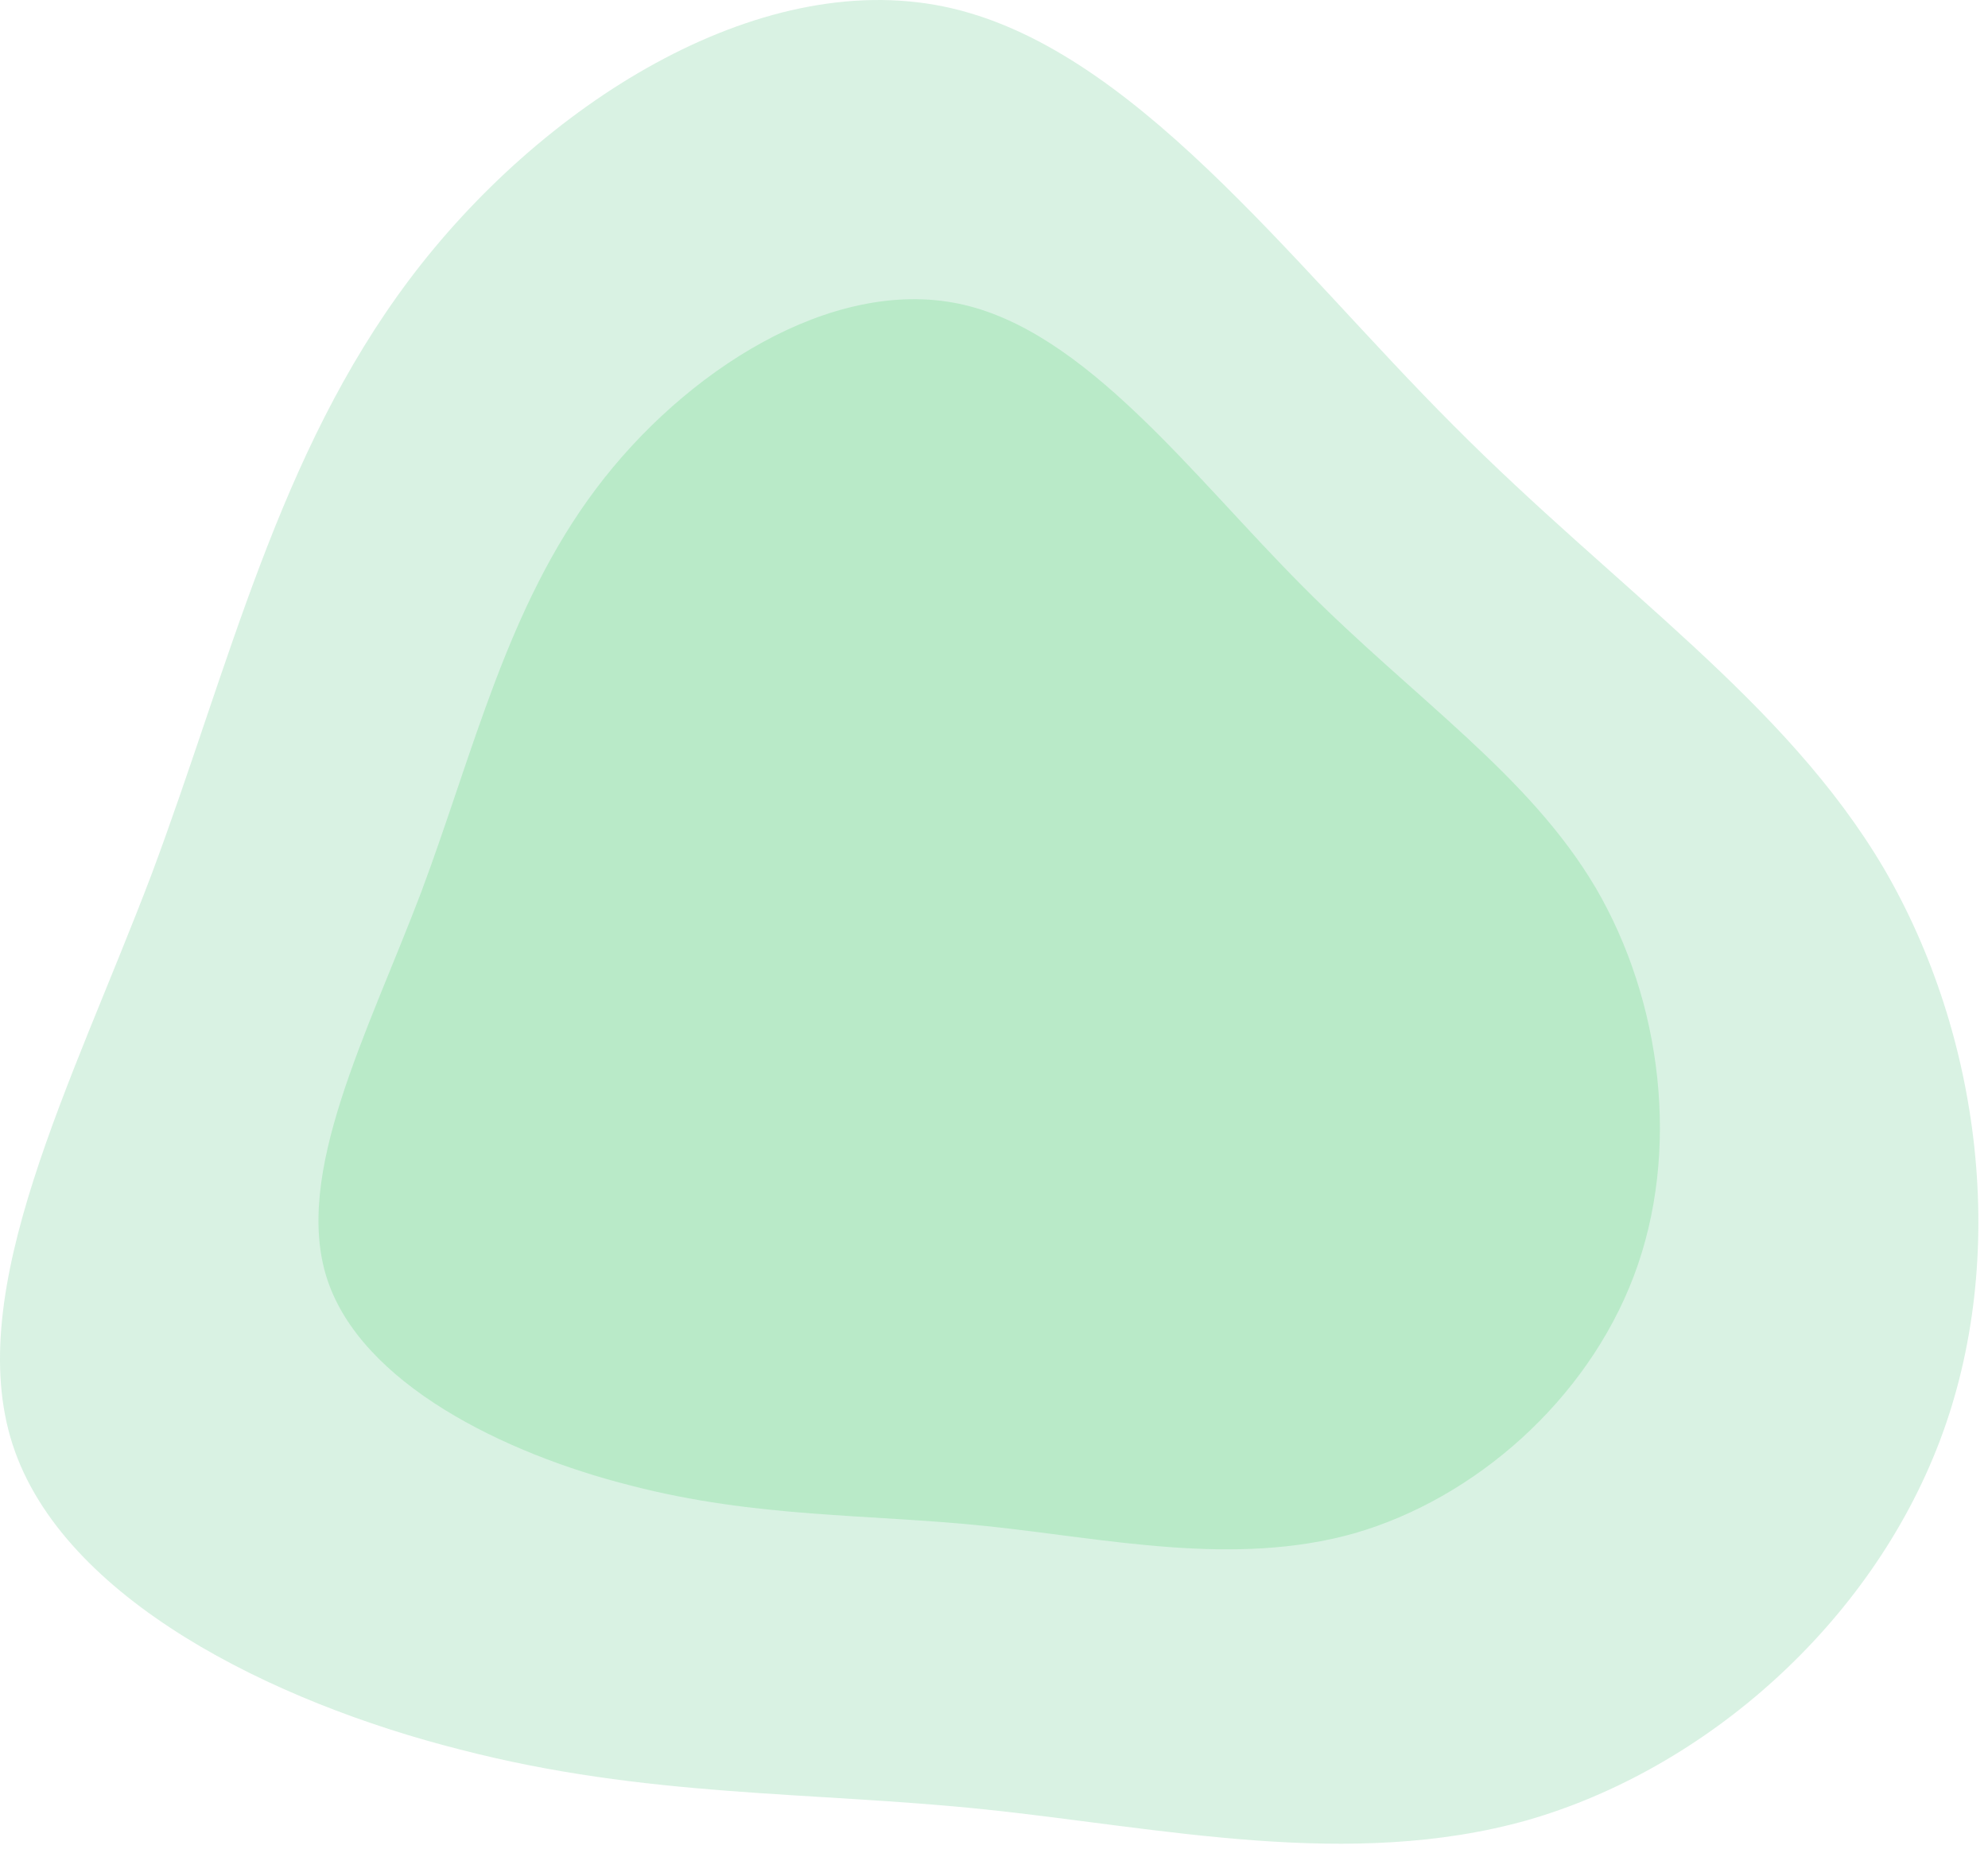 <svg width="206" height="192" viewBox="0 0 206 192" fill="none" xmlns="http://www.w3.org/2000/svg">
<path d="M150.611 44.08C167.511 61.08 185.011 72.68 195.211 89.98C205.311 107.28 208.211 130.28 201.011 149.28C193.811 168.28 176.711 183.28 158.311 188.58C139.911 193.78 120.311 189.38 102.111 187.48C83.911 185.58 67.011 186.28 47.711 181.28C28.311 176.38 6.511 165.68 1.311 149.68C-3.889 133.68 7.511 112.18 15.711 90.58C23.811 68.88 28.811 47.08 42.411 28.98C56.011 10.88 78.411 -3.32 97.811 0.68C117.211 4.68 133.611 27.08 150.611 44.08Z" fill="#04A946" fill-opacity="0.15"/>
<path d="M135.122 60.888C146.581 72.415 158.447 80.281 165.364 92.011C172.212 103.741 174.178 119.337 169.296 132.22C164.414 145.103 152.82 155.273 140.343 158.867C127.867 162.393 114.577 159.41 102.237 158.121C89.896 156.833 78.437 157.308 65.351 153.917C52.196 150.595 37.415 143.34 33.889 132.491C30.363 121.642 38.093 107.064 43.653 92.418C49.145 77.704 52.535 62.922 61.757 50.65C70.978 38.377 86.167 28.749 99.321 31.461C112.475 34.173 123.595 49.361 135.122 60.888Z" fill="#00BD34" fill-opacity="0.15"/>
</svg>
